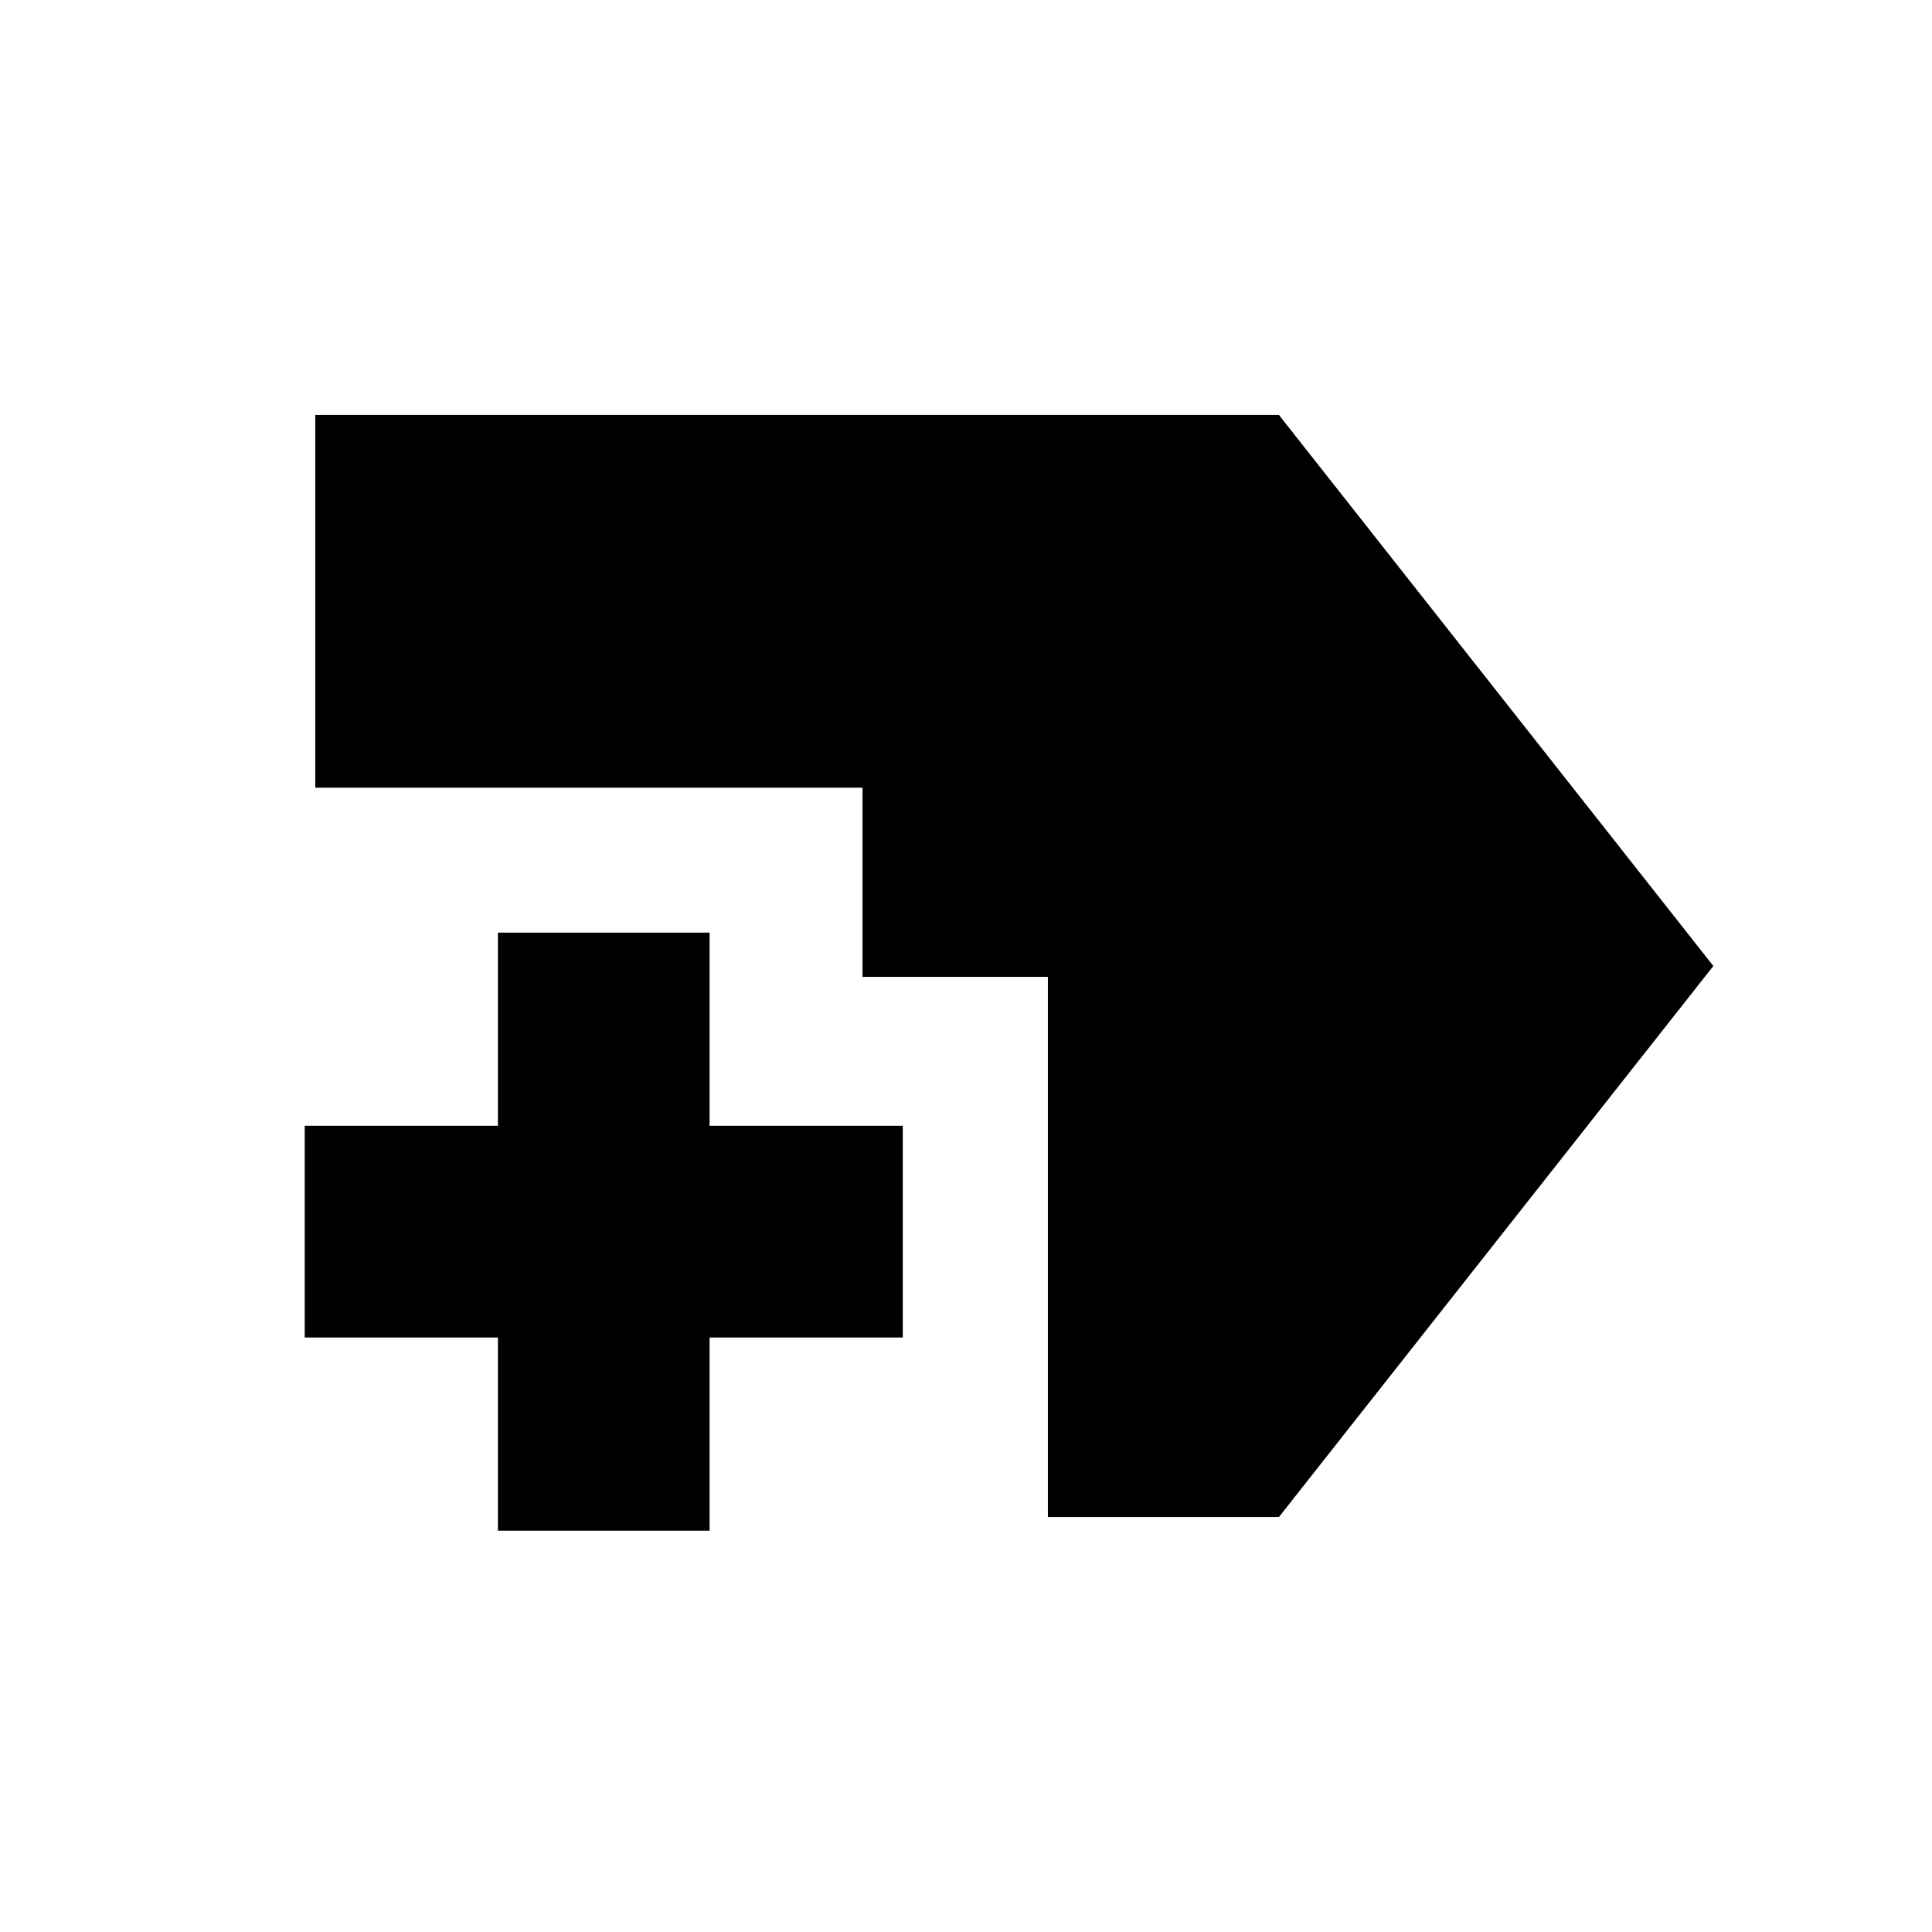 <svg xmlns="http://www.w3.org/2000/svg" height="20" viewBox="0 -960 960 960" width="20"><path d="M247.41-199.41v-96h-96v-105.18h96v-96h105.18v96h96v105.18h-96v96H247.41Zm273.28-6.76v-268.42h-92.1v-94H156.65v-185.24h478.83L851.35-480 635.48-206.17H520.69Z"/></svg>